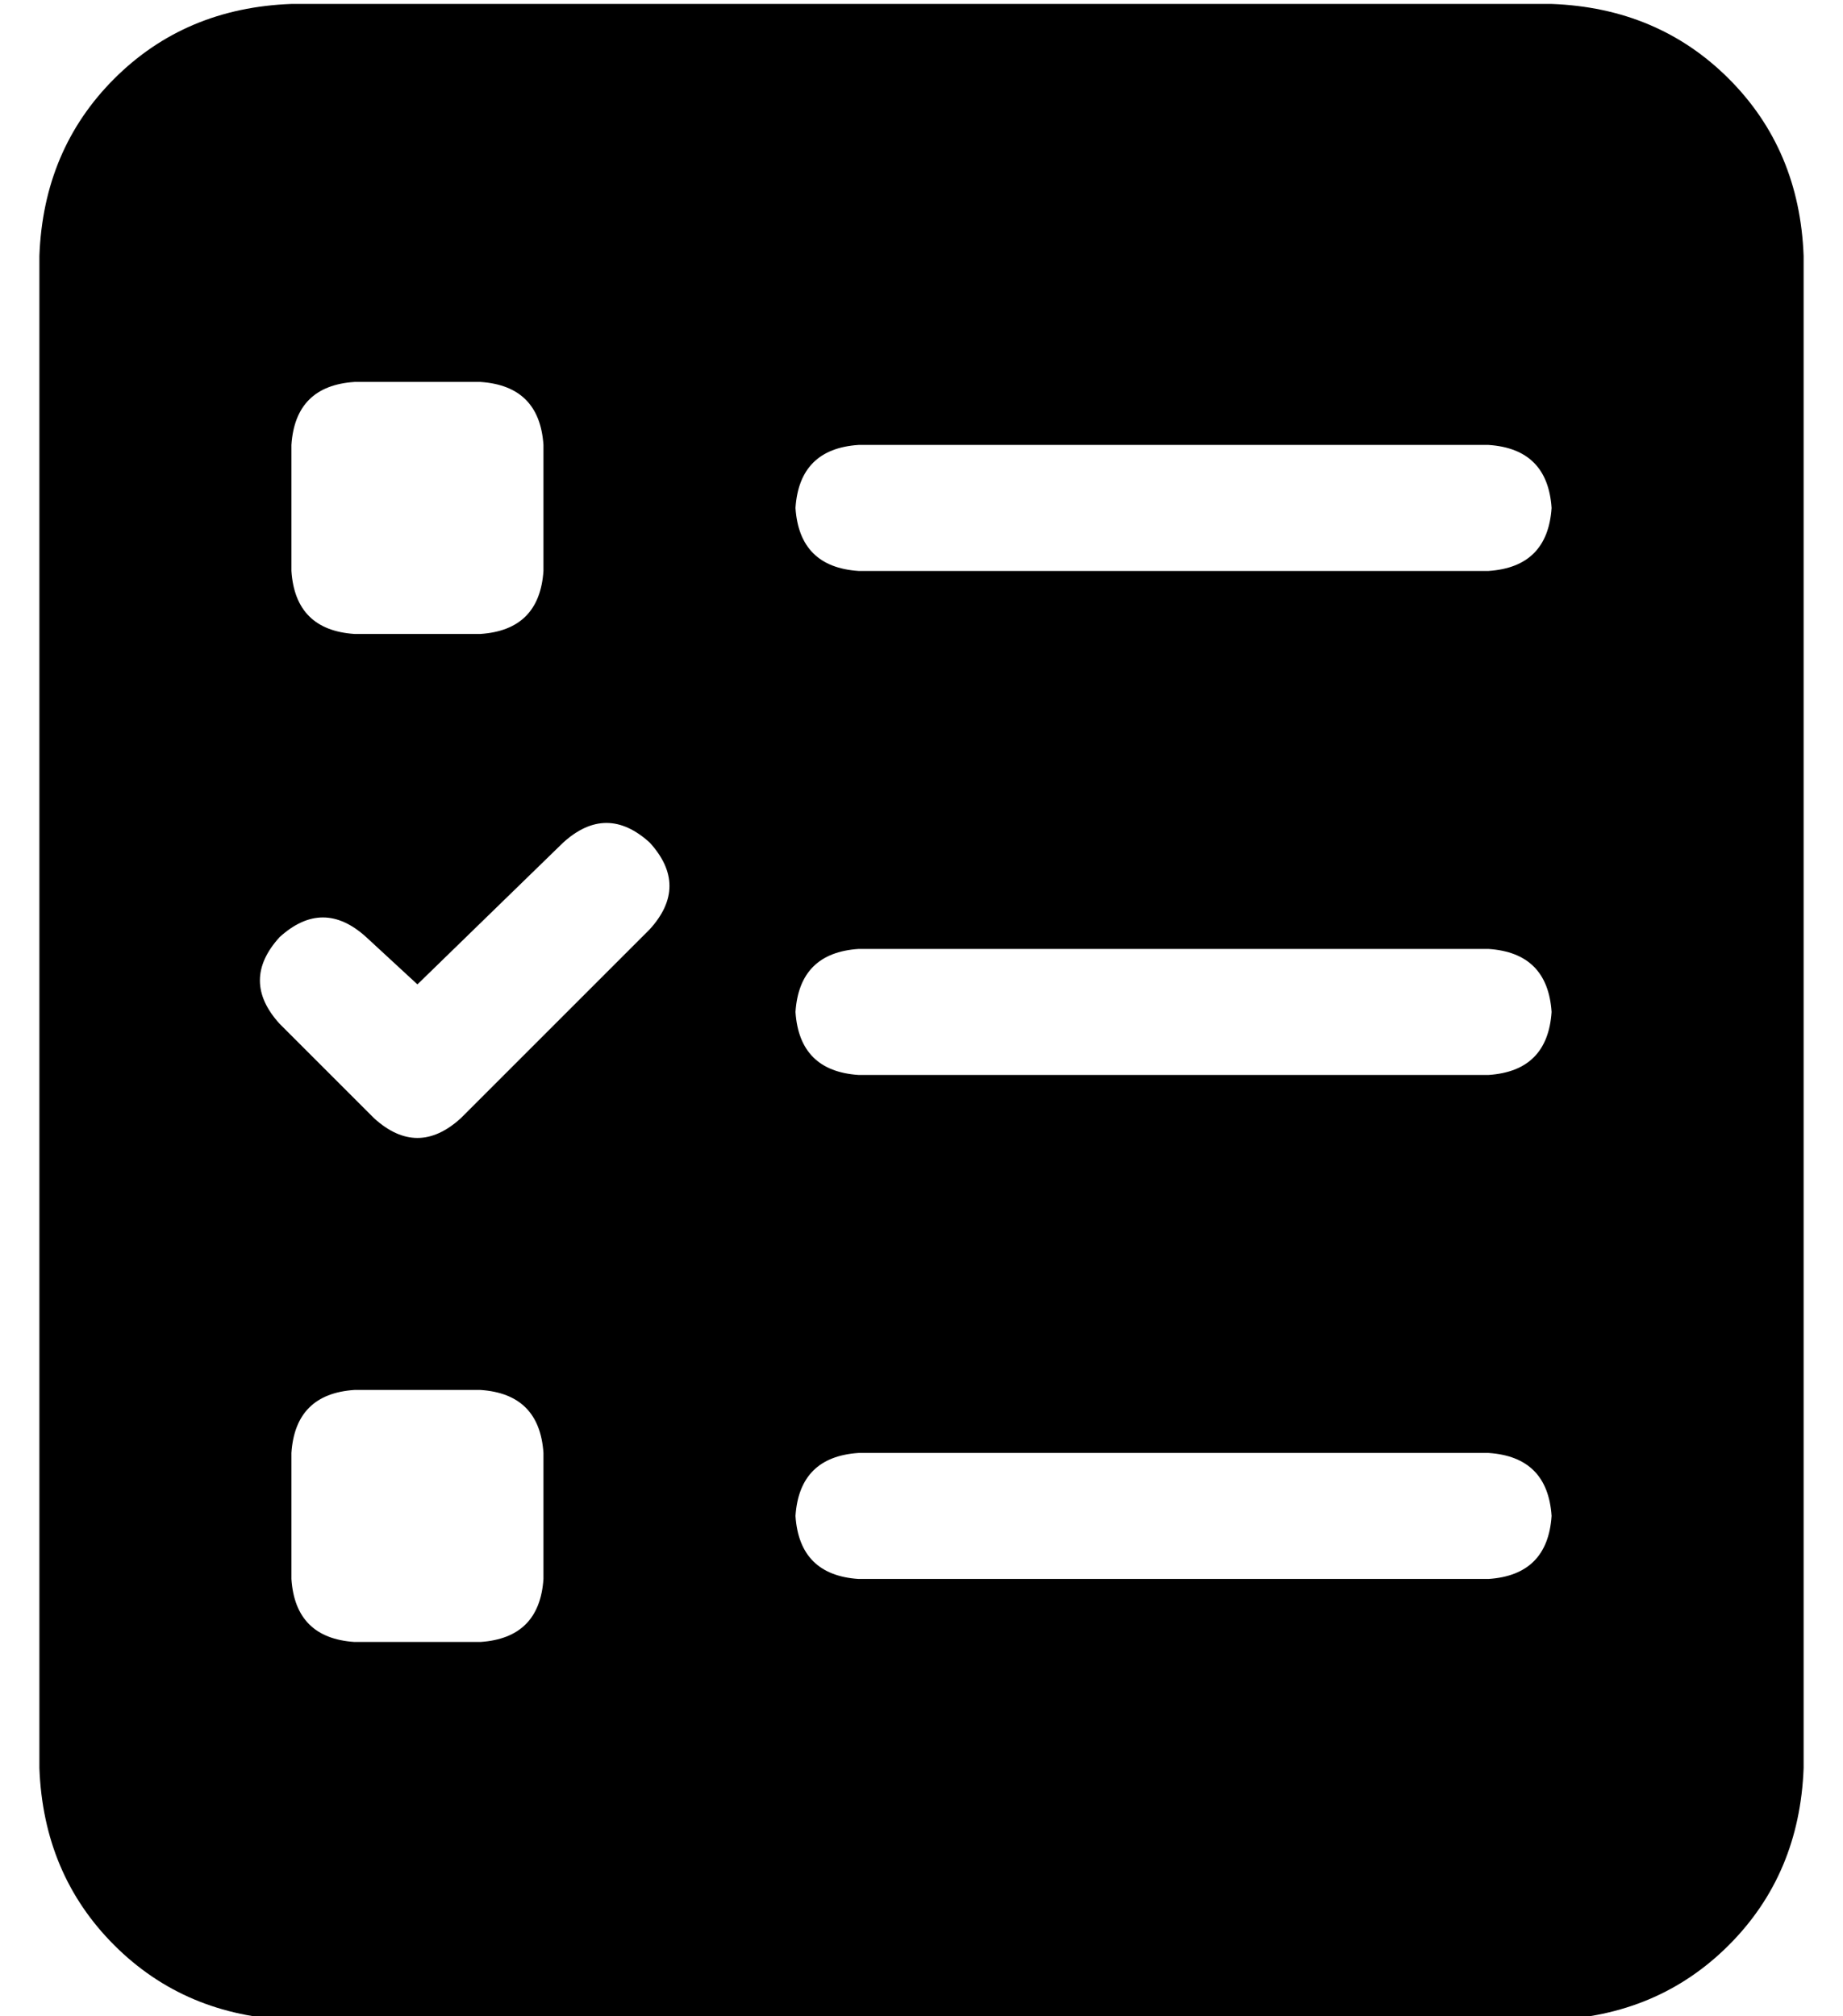 <?xml version="1.0" standalone="no"?>
<!DOCTYPE svg PUBLIC "-//W3C//DTD SVG 1.1//EN" "http://www.w3.org/Graphics/SVG/1.1/DTD/svg11.dtd" >
<svg xmlns="http://www.w3.org/2000/svg" xmlns:xlink="http://www.w3.org/1999/xlink" version="1.1" viewBox="-10 -40 468 512">
   <path fill="currentColor"
d="M64 -39q-27 1 -45 19v0v0q-18 18 -19 45v384v0q1 27 19 45t45 19h320v0q27 -1 45 -19t19 -45v-384v0q-1 -27 -19 -45t-45 -19h-320v0zM64 73q1 -15 16 -16h32v0q15 1 16 16v32v0q-1 15 -16 16h-32v0q-15 -1 -16 -16v-32v0zM64 329q1 -15 16 -16h32v0q15 1 16 16v32v0
q-1 15 -16 16h-32v0q-15 -1 -16 -16v-32v0zM208 329h160h-160h160q15 1 16 16q-1 15 -16 16h-160v0q-15 -1 -16 -16q1 -15 16 -16v0zM192 89q1 -15 16 -16h160v0q15 1 16 16q-1 15 -16 16h-160v0q-15 -1 -16 -16v0zM208 201h160h-160h160q15 1 16 16q-1 15 -16 16h-160v0
q-15 -1 -16 -16q1 -15 16 -16v0zM155 174q10 11 0 22l-48 48v0q-11 10 -22 0l-24 -24v0q-10 -11 0 -22q11 -10 22 0l13 12v0l37 -36v0q11 -10 22 0v0z" />
</svg>
